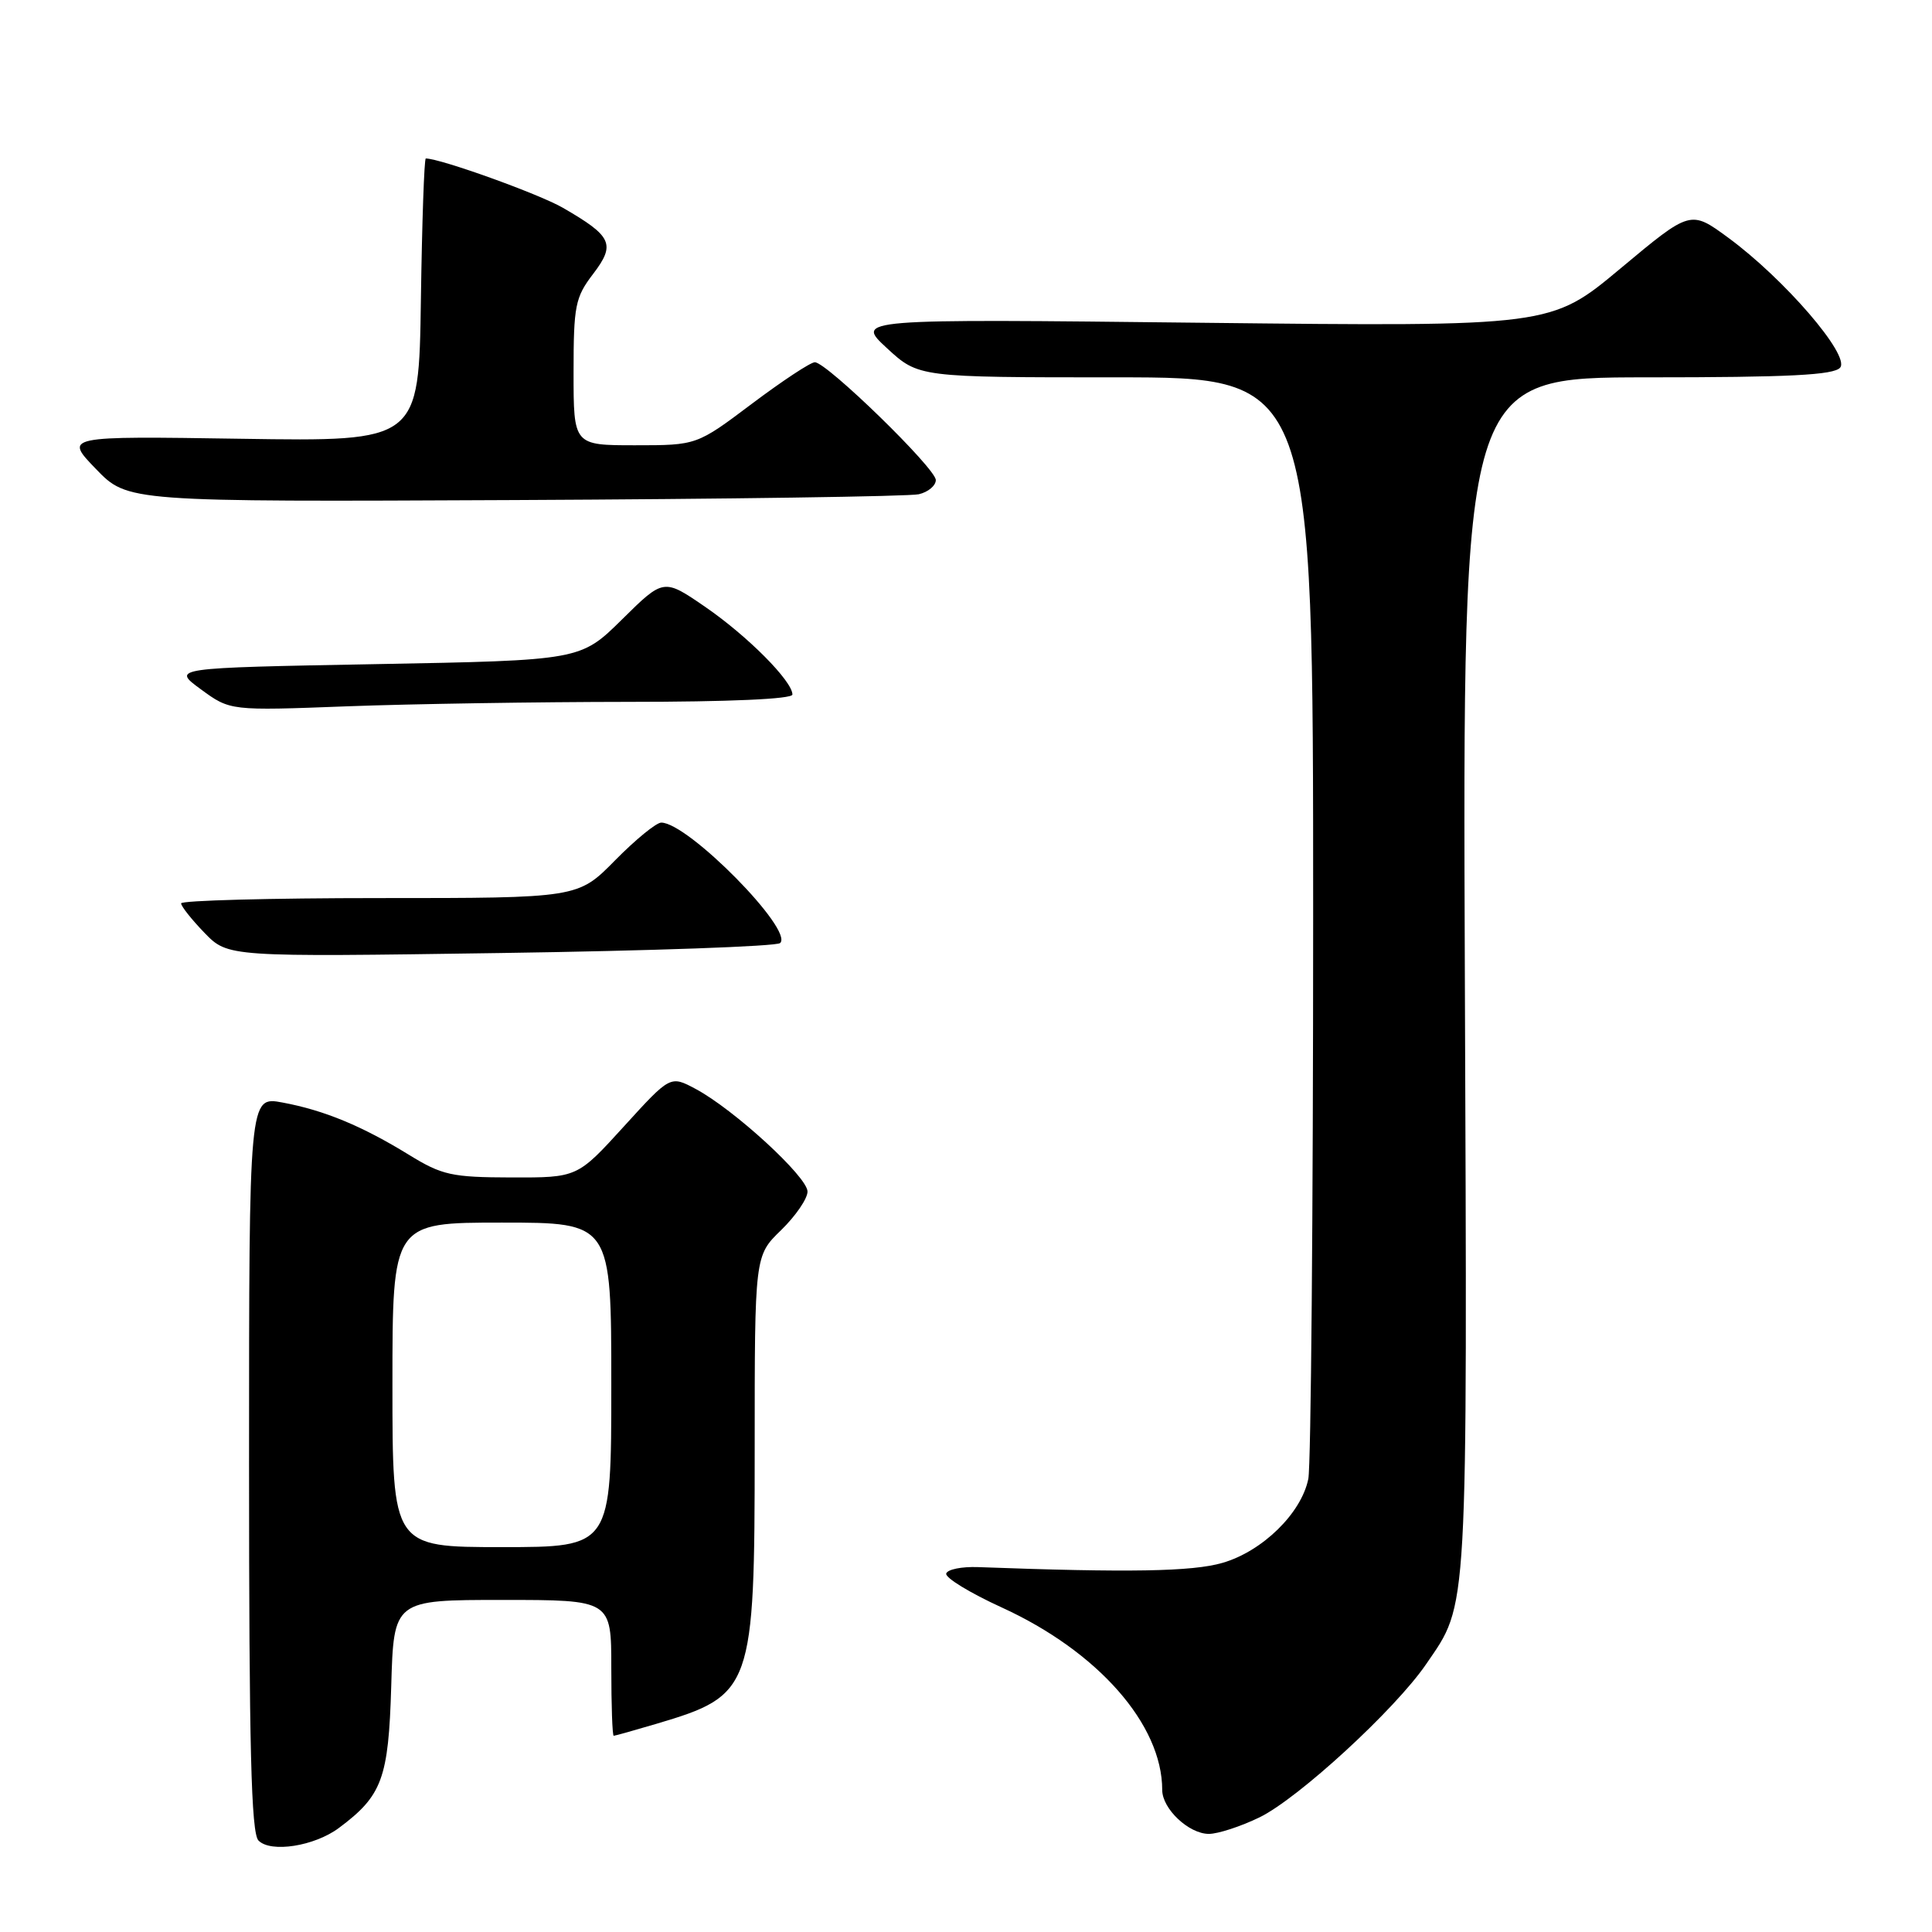 <?xml version="1.0" encoding="UTF-8" standalone="no"?>
<!DOCTYPE svg PUBLIC "-//W3C//DTD SVG 1.1//EN" "http://www.w3.org/Graphics/SVG/1.1/DTD/svg11.dtd" >
<svg xmlns="http://www.w3.org/2000/svg" xmlns:xlink="http://www.w3.org/1999/xlink" version="1.1" viewBox="0 0 256 256">
 <g >
 <path fill="currentColor"
d=" M 44.91 242.21 C 50.64 237.94 51.48 235.67 51.84 223.43 C 52.17 212.00 52.17 212.00 66.59 212.00 C 81.00 212.00 81.00 212.00 81.00 221.00 C 81.00 225.95 81.14 230.00 81.32 230.00 C 81.49 230.00 84.05 229.28 86.99 228.41 C 99.72 224.63 100.00 223.85 100.00 191.80 C 100.00 166.39 100.00 166.39 103.50 163.00 C 105.42 161.13 107.00 158.83 107.00 157.89 C 107.00 155.94 97.23 146.98 92.16 144.28 C 88.82 142.50 88.82 142.50 82.66 149.27 C 76.50 156.04 76.50 156.04 67.77 156.02 C 59.84 156.00 58.58 155.72 54.19 153.02 C 47.96 149.19 42.96 147.12 37.43 146.09 C 33.00 145.26 33.00 145.26 33.00 193.93 C 33.00 231.52 33.28 242.89 34.25 243.88 C 35.88 245.54 41.67 244.63 44.91 242.21 Z  M 166.87 240.82 C 172.00 238.34 184.88 226.50 188.97 220.51 C 194.58 212.30 194.43 215.06 194.10 129.25 C 193.80 50.00 193.80 50.00 218.28 50.00 C 237.07 50.00 243.00 49.70 243.83 48.71 C 245.17 47.09 236.43 36.95 228.99 31.49 C 224.00 27.83 224.00 27.83 214.75 35.55 C 205.50 43.28 205.50 43.28 159.41 42.77 C 113.32 42.25 113.32 42.25 117.52 46.13 C 121.72 50.00 121.72 50.00 147.86 50.00 C 174.00 50.00 174.00 50.00 174.00 121.38 C 174.00 160.63 173.71 194.19 173.36 195.95 C 172.45 200.50 167.28 205.56 161.98 207.09 C 157.98 208.25 149.59 208.39 129.59 207.65 C 127.44 207.57 125.55 207.95 125.38 208.50 C 125.21 209.05 128.52 211.07 132.72 212.99 C 145.48 218.82 154.00 228.50 154.00 237.18 C 154.00 239.68 157.53 243.00 160.18 243.00 C 161.39 243.00 164.39 242.02 166.87 240.82 Z  M 103.37 124.96 C 105.22 123.26 91.16 109.00 87.62 109.00 C 86.96 109.00 84.21 111.25 81.50 114.00 C 76.58 119.00 76.58 119.00 50.29 119.00 C 35.83 119.00 24.00 119.32 24.00 119.70 C 24.00 120.09 25.40 121.85 27.10 123.61 C 30.21 126.81 30.21 126.81 66.35 126.28 C 86.23 125.99 102.89 125.40 103.37 124.96 Z  M 83.25 93.00 C 96.56 93.00 105.00 92.63 105.00 92.03 C 105.00 90.26 99.07 84.29 93.48 80.44 C 87.94 76.63 87.94 76.63 82.44 82.06 C 76.93 87.50 76.93 87.50 49.84 88.00 C 22.74 88.50 22.74 88.50 26.62 91.34 C 30.50 94.18 30.50 94.18 46.00 93.59 C 54.53 93.27 71.29 93.01 83.25 93.00 Z  M 121.75 65.49 C 122.99 65.20 124.00 64.35 124.00 63.61 C 124.00 62.07 109.54 48.00 107.97 48.00 C 107.40 48.00 103.65 50.48 99.63 53.50 C 92.32 59.00 92.32 59.00 84.16 59.00 C 76.00 59.00 76.00 59.00 76.00 49.34 C 76.00 40.50 76.22 39.40 78.59 36.30 C 81.60 32.35 81.12 31.31 74.58 27.53 C 71.39 25.69 58.35 21.00 56.42 21.00 C 56.21 21.00 55.92 29.44 55.77 39.75 C 55.50 58.50 55.50 58.50 32.00 58.14 C 8.50 57.78 8.50 57.78 12.71 62.14 C 16.92 66.50 16.92 66.50 68.21 66.26 C 96.42 66.13 120.51 65.78 121.75 65.49 Z  M 52.00 183.50 C 52.00 162.00 52.00 162.00 66.50 162.00 C 81.00 162.00 81.00 162.00 81.00 183.50 C 81.00 205.00 81.00 205.00 66.50 205.00 C 52.00 205.00 52.00 205.00 52.00 183.50 Z "/>
</g>
</svg>